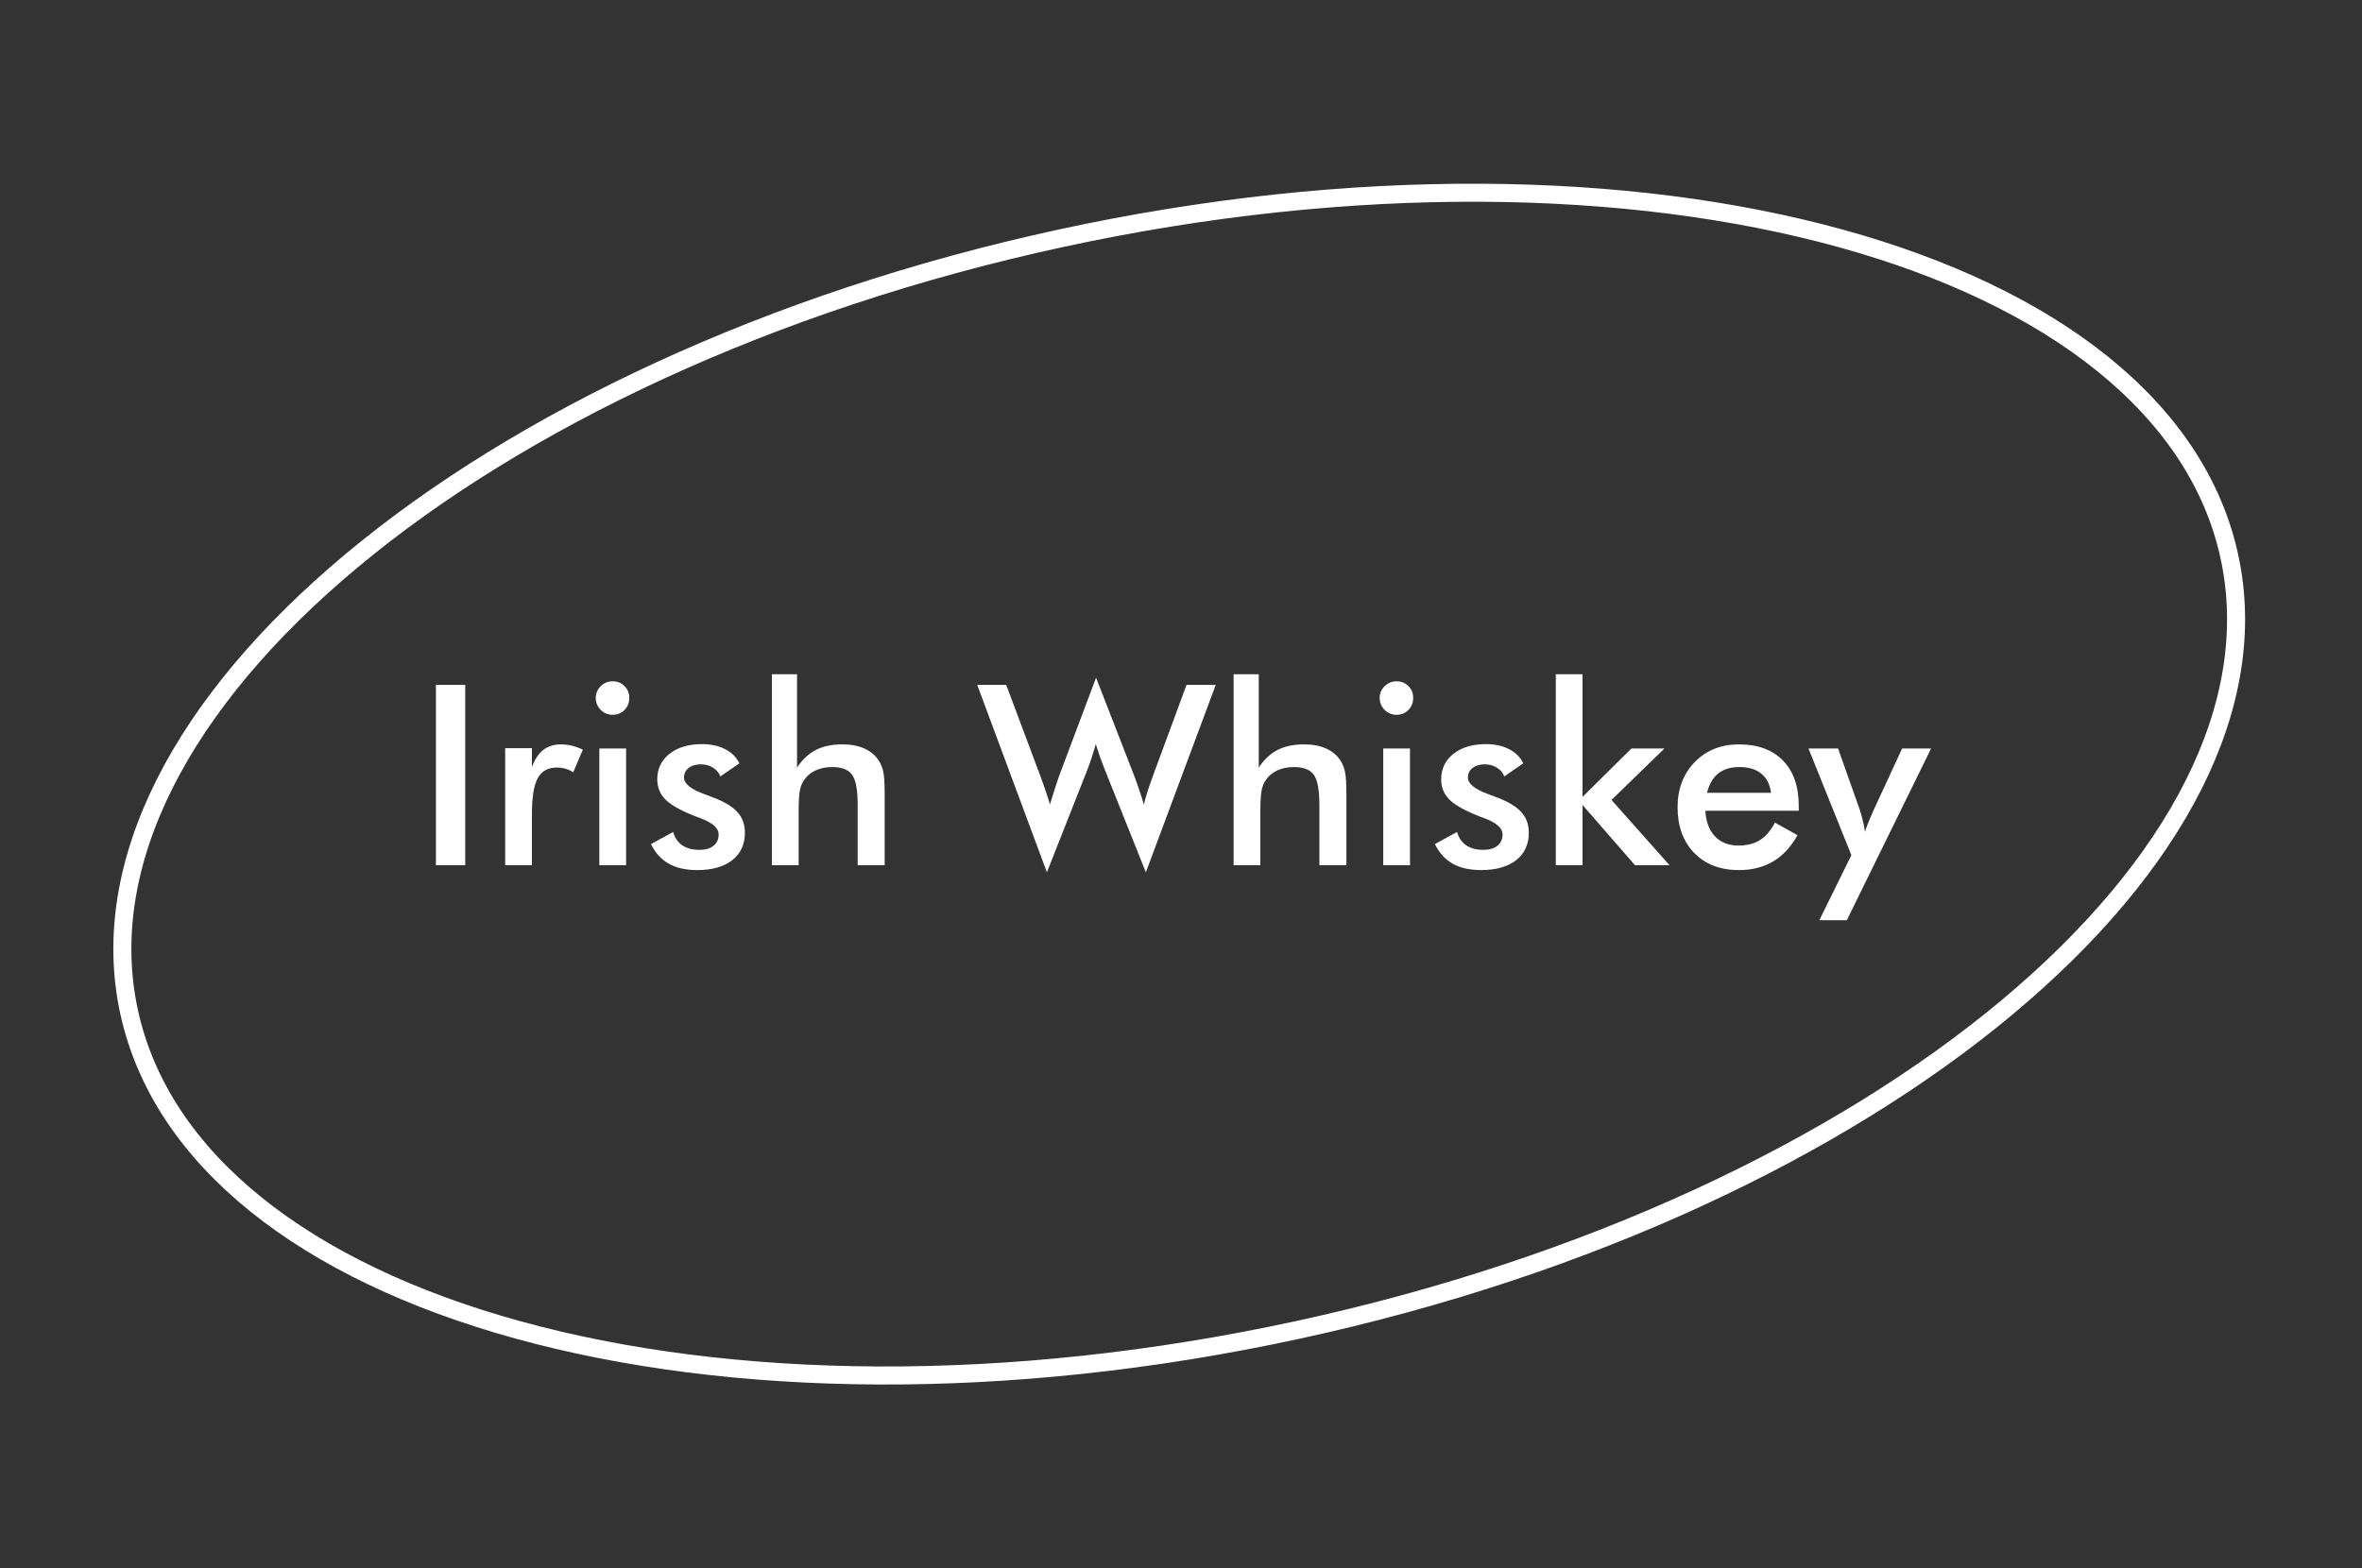 <svg width="131" height="87" viewBox="0 0 131 87" fill="none" xmlns="http://www.w3.org/2000/svg">
<rect x="0" y="0" width="131" height="87" fill="#333333" stroke="none"/>
<path d="M58.839 13.217C42.683 16.719 28.825 23.315 19.477 31.125C10.108 38.952 5.375 47.897 7.157 56.12C8.94 64.344 16.951 70.528 28.72 73.774C40.462 77.013 55.808 77.28 71.963 73.779C88.119 70.278 101.978 63.682 111.326 55.872C120.695 48.044 125.428 39.099 123.645 30.875C121.863 22.651 113.852 16.468 102.083 13.222C90.341 9.983 74.994 9.716 58.839 13.217Z" stroke="white"/>
<path d="M24.176 48V37.992H25.803V48H24.176ZM29.501 42.552C29.66 42.123 29.87 41.807 30.13 41.602C30.394 41.397 30.72 41.294 31.107 41.294C31.317 41.294 31.522 41.319 31.723 41.369C31.928 41.419 32.128 41.492 32.324 41.588L31.791 42.846C31.663 42.755 31.524 42.688 31.374 42.648C31.228 42.602 31.064 42.579 30.882 42.579C30.39 42.579 30.037 42.777 29.822 43.174C29.608 43.566 29.501 44.227 29.501 45.156V48H28.018V41.506H29.501V42.552ZM33.042 38.717C33.042 38.466 33.133 38.25 33.315 38.067C33.502 37.885 33.723 37.794 33.978 37.794C34.243 37.794 34.462 37.883 34.635 38.06C34.812 38.234 34.901 38.453 34.901 38.717C34.901 38.981 34.812 39.204 34.635 39.387C34.457 39.565 34.238 39.653 33.978 39.653C33.723 39.653 33.502 39.562 33.315 39.38C33.133 39.193 33.042 38.972 33.042 38.717ZM33.24 48V41.52H34.724V48H33.24ZM36.105 46.824L37.335 46.154C37.426 46.478 37.595 46.724 37.841 46.893C38.087 47.061 38.404 47.145 38.791 47.145C39.124 47.145 39.383 47.07 39.57 46.92C39.762 46.765 39.857 46.555 39.857 46.291C39.857 45.94 39.52 45.639 38.846 45.389C38.618 45.307 38.442 45.238 38.319 45.184C37.627 44.897 37.141 44.605 36.863 44.309C36.59 44.012 36.453 43.652 36.453 43.228C36.453 42.65 36.679 42.18 37.13 41.82C37.586 41.46 38.187 41.28 38.935 41.28C39.436 41.28 39.864 41.374 40.22 41.56C40.58 41.743 40.842 42.005 41.006 42.347L39.953 43.071C39.876 42.866 39.739 42.704 39.543 42.586C39.352 42.463 39.128 42.401 38.873 42.401C38.59 42.401 38.363 42.47 38.19 42.606C38.021 42.739 37.937 42.916 37.937 43.14C37.937 43.477 38.319 43.785 39.085 44.062C39.327 44.149 39.513 44.22 39.645 44.274C40.242 44.511 40.669 44.78 40.924 45.081C41.184 45.377 41.313 45.749 41.313 46.195C41.313 46.842 41.079 47.351 40.609 47.72C40.14 48.084 39.493 48.267 38.668 48.267C38.035 48.267 37.508 48.148 37.089 47.911C36.67 47.674 36.342 47.312 36.105 46.824ZM42.81 48V37.404H44.205V42.579C44.501 42.133 44.85 41.807 45.251 41.602C45.652 41.397 46.14 41.294 46.714 41.294C47.197 41.294 47.607 41.371 47.944 41.526C48.286 41.677 48.553 41.902 48.744 42.203C48.858 42.381 48.94 42.588 48.99 42.825C49.04 43.062 49.065 43.477 49.065 44.069V48H47.568V44.671C47.568 43.819 47.464 43.254 47.254 42.976C47.049 42.693 46.682 42.552 46.153 42.552C45.807 42.552 45.497 42.616 45.224 42.743C44.955 42.871 44.743 43.051 44.588 43.283C44.478 43.438 44.401 43.639 44.355 43.885C44.315 44.126 44.294 44.514 44.294 45.047V48H42.81ZM54.199 37.992H55.806L57.699 43.044C57.822 43.377 57.925 43.668 58.007 43.919C58.093 44.17 58.169 44.404 58.232 44.623C58.392 44.094 58.558 43.577 58.731 43.071C58.754 43.008 58.77 42.964 58.779 42.941L60.789 37.596L62.908 43.044C63.008 43.308 63.102 43.573 63.188 43.837C63.28 44.101 63.364 44.368 63.441 44.637C63.487 44.432 63.548 44.206 63.626 43.96C63.703 43.714 63.804 43.422 63.927 43.085L65.807 37.992H67.427L63.551 48.39L61.268 42.682C61.167 42.426 61.076 42.183 60.994 41.95C60.912 41.713 60.839 41.49 60.775 41.28C60.698 41.549 60.62 41.802 60.543 42.039C60.465 42.272 60.386 42.495 60.304 42.709L58.062 48.39L54.199 37.992ZM68.418 48V37.404H69.812V42.579C70.109 42.133 70.457 41.807 70.858 41.602C71.259 41.397 71.747 41.294 72.321 41.294C72.804 41.294 73.215 41.371 73.552 41.526C73.894 41.677 74.16 41.902 74.352 42.203C74.466 42.381 74.547 42.588 74.598 42.825C74.648 43.062 74.673 43.477 74.673 44.069V48H73.176V44.671C73.176 43.819 73.071 43.254 72.861 42.976C72.656 42.693 72.289 42.552 71.761 42.552C71.414 42.552 71.105 42.616 70.831 42.743C70.562 42.871 70.35 43.051 70.195 43.283C70.086 43.438 70.008 43.639 69.963 43.885C69.922 44.126 69.901 44.514 69.901 45.047V48H68.418ZM76.519 38.717C76.519 38.466 76.61 38.25 76.792 38.067C76.979 37.885 77.2 37.794 77.455 37.794C77.719 37.794 77.938 37.883 78.111 38.06C78.289 38.234 78.378 38.453 78.378 38.717C78.378 38.981 78.289 39.204 78.111 39.387C77.934 39.565 77.715 39.653 77.455 39.653C77.2 39.653 76.979 39.562 76.792 39.38C76.61 39.193 76.519 38.972 76.519 38.717ZM76.717 48V41.52H78.2V48H76.717ZM79.581 46.824L80.811 46.154C80.903 46.478 81.071 46.724 81.317 46.893C81.564 47.061 81.88 47.145 82.268 47.145C82.6 47.145 82.86 47.07 83.047 46.92C83.238 46.765 83.334 46.555 83.334 46.291C83.334 45.94 82.997 45.639 82.322 45.389C82.094 45.307 81.919 45.238 81.796 45.184C81.103 44.897 80.618 44.605 80.34 44.309C80.066 44.012 79.93 43.652 79.93 43.228C79.93 42.65 80.155 42.18 80.606 41.82C81.062 41.46 81.664 41.28 82.411 41.28C82.912 41.28 83.341 41.374 83.696 41.56C84.056 41.743 84.318 42.005 84.482 42.347L83.43 43.071C83.352 42.866 83.216 42.704 83.019 42.586C82.828 42.463 82.605 42.401 82.35 42.401C82.067 42.401 81.839 42.47 81.666 42.606C81.497 42.739 81.413 42.916 81.413 43.14C81.413 43.477 81.796 43.785 82.561 44.062C82.803 44.149 82.99 44.22 83.122 44.274C83.719 44.511 84.145 44.78 84.4 45.081C84.66 45.377 84.79 45.749 84.79 46.195C84.79 46.842 84.555 47.351 84.086 47.72C83.617 48.084 82.969 48.267 82.144 48.267C81.511 48.267 80.985 48.148 80.565 47.911C80.146 47.674 79.818 47.312 79.581 46.824ZM86.287 48V37.404H87.77V44.206L90.484 41.52H92.316L89.377 44.377L92.597 48H90.683L87.77 44.657V48H86.287ZM99.761 44.978H94.579C94.616 45.585 94.796 46.059 95.119 46.4C95.443 46.738 95.873 46.906 96.411 46.906C96.89 46.906 97.288 46.806 97.607 46.605C97.926 46.405 98.204 46.081 98.441 45.635L99.692 46.332C99.328 46.984 98.877 47.469 98.339 47.788C97.801 48.107 97.17 48.267 96.445 48.267C95.406 48.267 94.579 47.95 93.964 47.316C93.349 46.683 93.041 45.838 93.041 44.78C93.041 43.764 93.358 42.93 93.991 42.278C94.629 41.622 95.447 41.294 96.445 41.294C97.489 41.294 98.302 41.592 98.886 42.19C99.469 42.786 99.761 43.623 99.761 44.698V44.978ZM98.223 43.98C98.163 43.516 97.986 43.162 97.689 42.921C97.393 42.675 96.988 42.552 96.473 42.552C95.985 42.552 95.593 42.67 95.297 42.907C95.001 43.144 94.793 43.502 94.675 43.98H98.223ZM102.427 51.049H100.902L102.68 47.44L100.301 41.52H101.941L103.131 44.876C103.199 45.081 103.258 45.291 103.309 45.505C103.363 45.715 103.407 45.929 103.438 46.148C103.498 45.92 103.639 45.557 103.862 45.06L103.896 44.978L105.496 41.52H107.103L102.427 51.049Z" fill="white"/>
</svg>
